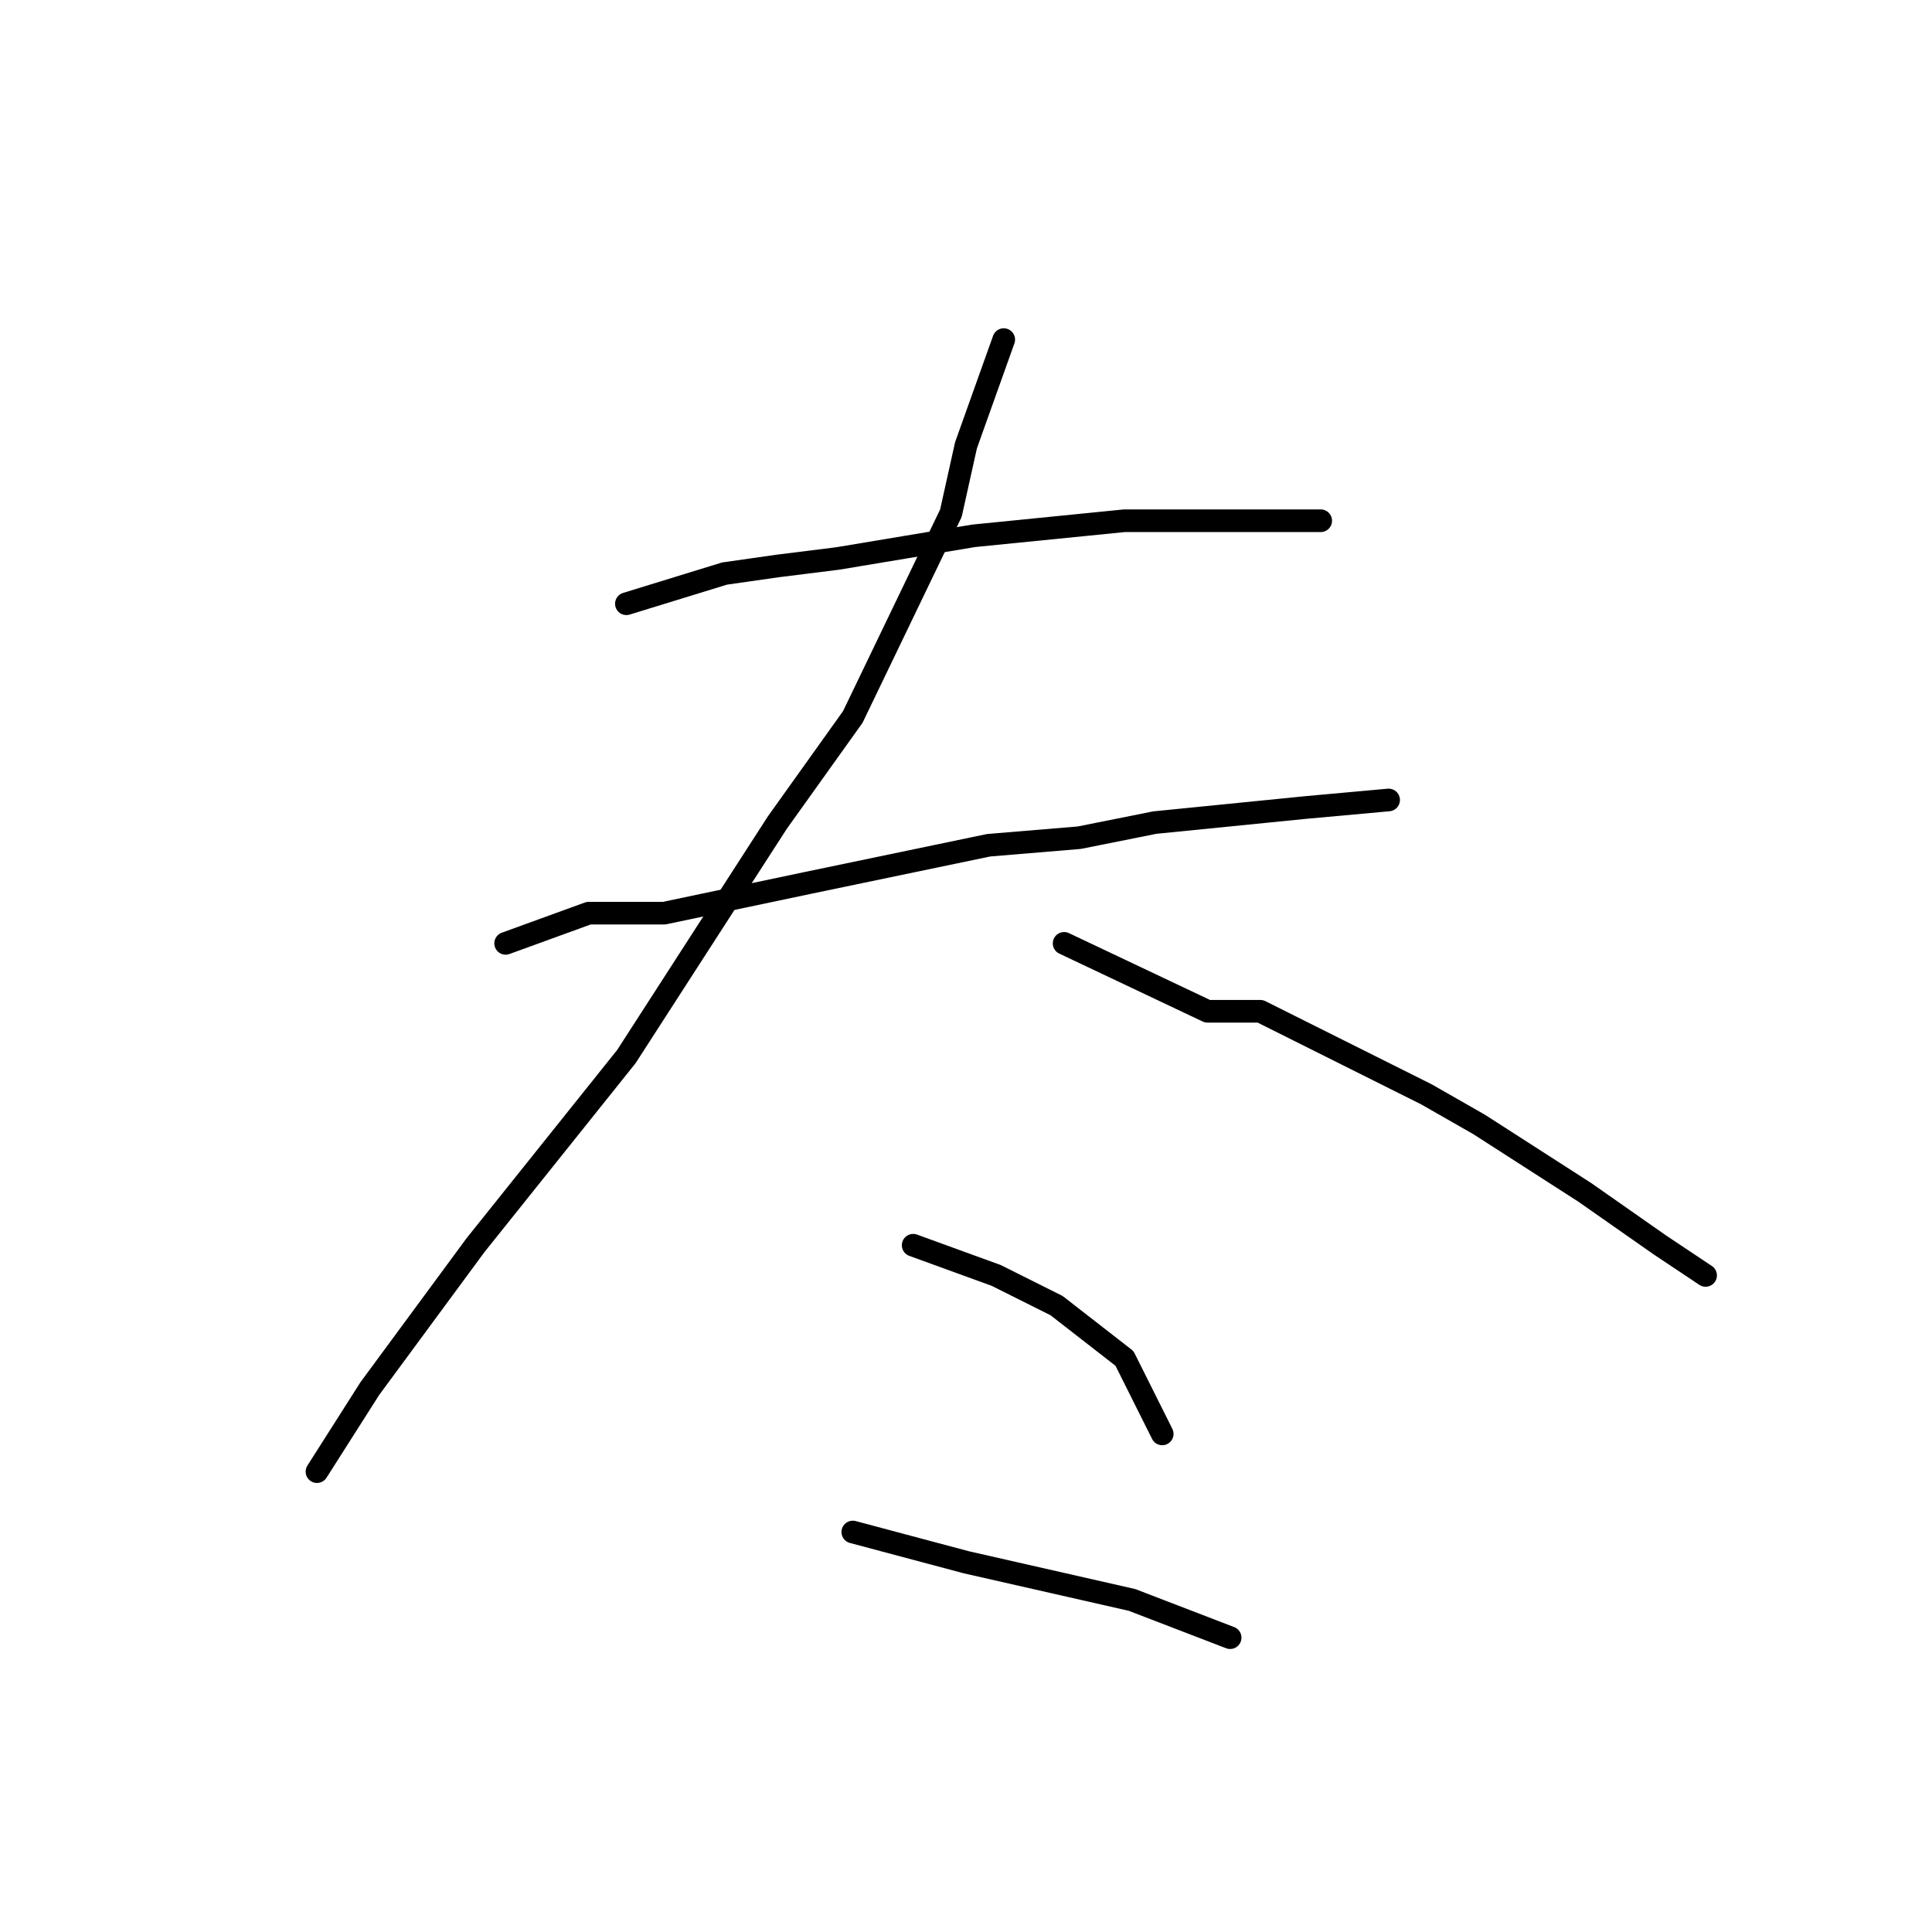 <?xml version="1.0" standalone="no"?>
    <svg width="256" height="256" xmlns="http://www.w3.org/2000/svg" version="1.1">
    <polyline stroke="black" stroke-width="3" stroke-linecap="round" fill="transparent" stroke-linejoin="round" points="83 80 96 76 103 75 111 74 129 71 149 69 165 69 175 69 175 69 " />
        <polyline stroke="black" stroke-width="3" stroke-linecap="round" fill="transparent" stroke-linejoin="round" points="67 125 78 121 88 121 107 117 131 112 143 111 153 109 173 107 184 106 184 106 " />
        <polyline stroke="black" stroke-width="3" stroke-linecap="round" fill="transparent" stroke-linejoin="round" points="133 45 128 59 126 68 113 95 103 109 83 140 63 165 49 184 42 195 42 195 " />
        <polyline stroke="black" stroke-width="3" stroke-linecap="round" fill="transparent" stroke-linejoin="round" points="141 125 160 134 167 134 189 145 196 149 210 158 220 165 226 169 226 169 " />
        <polyline stroke="black" stroke-width="3" stroke-linecap="round" fill="transparent" stroke-linejoin="round" points="121 165 132 169 140 173 149 180 154 190 154 190 " />
        <polyline stroke="black" stroke-width="3" stroke-linecap="round" fill="transparent" stroke-linejoin="round" points="113 203 128 207 150 212 163 217 163 217 " />
        </svg>